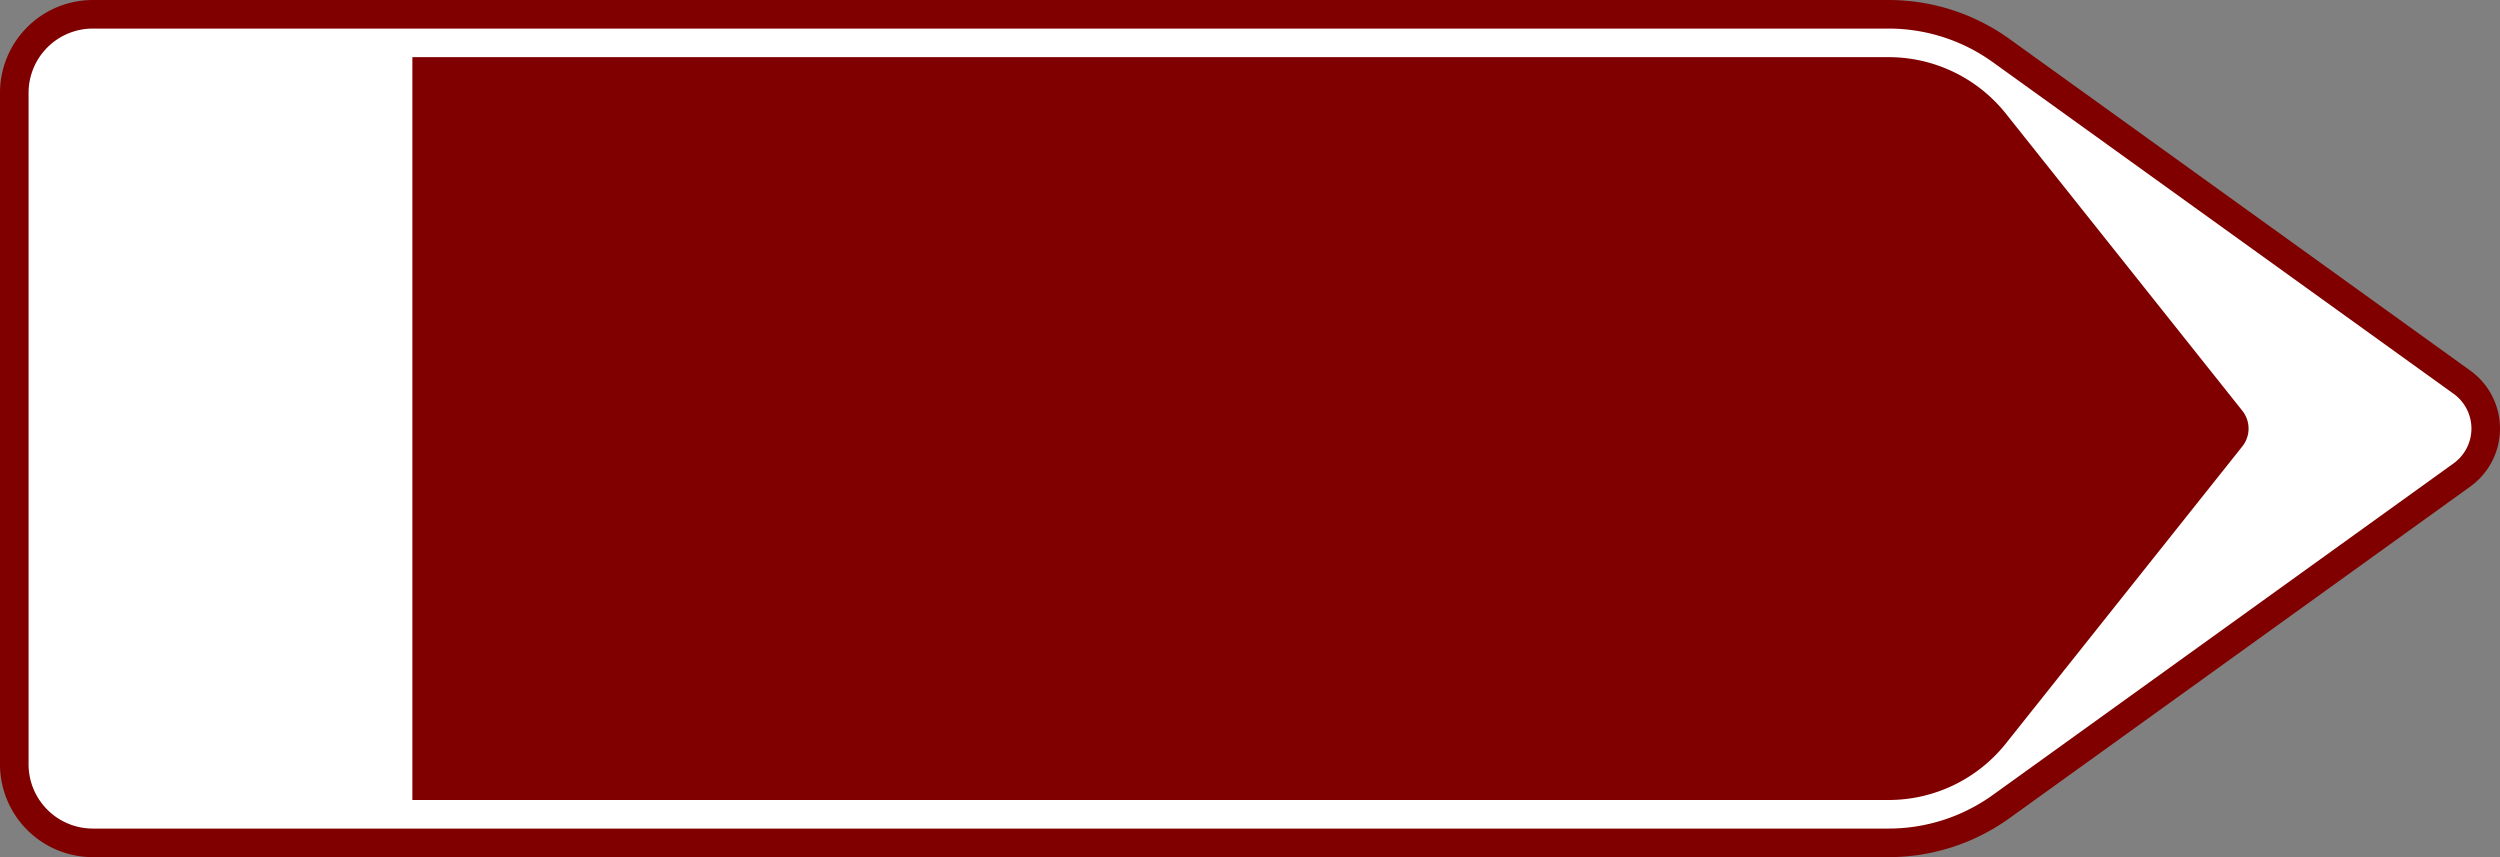 <?xml version="1.0" encoding="UTF-8"?>
<!DOCTYPE svg PUBLIC '-//W3C//DTD SVG 1.0//EN' 'http://www.w3.org/TR/2001/REC-SVG-20010904/DTD/svg10.dtd'>
<svg xmlns:xlink="http://www.w3.org/1999/xlink" xmlns="http://www.w3.org/2000/svg" width="1750" height="600">
<rect width="100%" height="100%" fill="#808080" stroke="none"/>
<!--Gegenereerd door de SIMaD-toepassing (http://www.dlw.be).-->
<g style="stroke:none;fill-rule:evenodd;" transform="matrix(1,0,0,-1,0,600)">
<path d=" M1729.207 259.417 A50 50 0 0 1 1729.207 340.583 L1729.21 340.58 L1406.689 572.691 A145 145 0 0 1 1321.99 600 L65 600 A65 65 0 0 1 0 535 L0 65 A65 65 0 0 1 65 0 L1321.99 0 A145 145 0 0 1 1406.689 27.309 L1406.69 27.31 Z" style="fill:rgb(128,0,0);" />
<path d=" M1717.524 275.65 A30 30 0 0 1 1717.524 324.35 L1717.52 324.35 L1395.006 556.457 A125 125 0 0 1 1321.99 580 L65 580 A45 45 0 0 1 20 535 L20 65 A45 45 0 0 1 65 20 L1321.99 20 A125 125 0 0 1 1395.006 43.543 L1395.01 43.54 Z" style="fill:rgb(255,255,255);" />
<path d=" M1569.649 287.545 A20 20 0 0 1 1569.649 312.455 L1569.65 312.45 L1404.155 520.388 A105 105 0 0 1 1322 560 L288.66 560 L288.66 40 L1322 40 A105 105 0 0 1 1404.155 79.612 L1404.15 79.61 Z" style="fill:rgb(128,0,0);" />
</g>
</svg>
